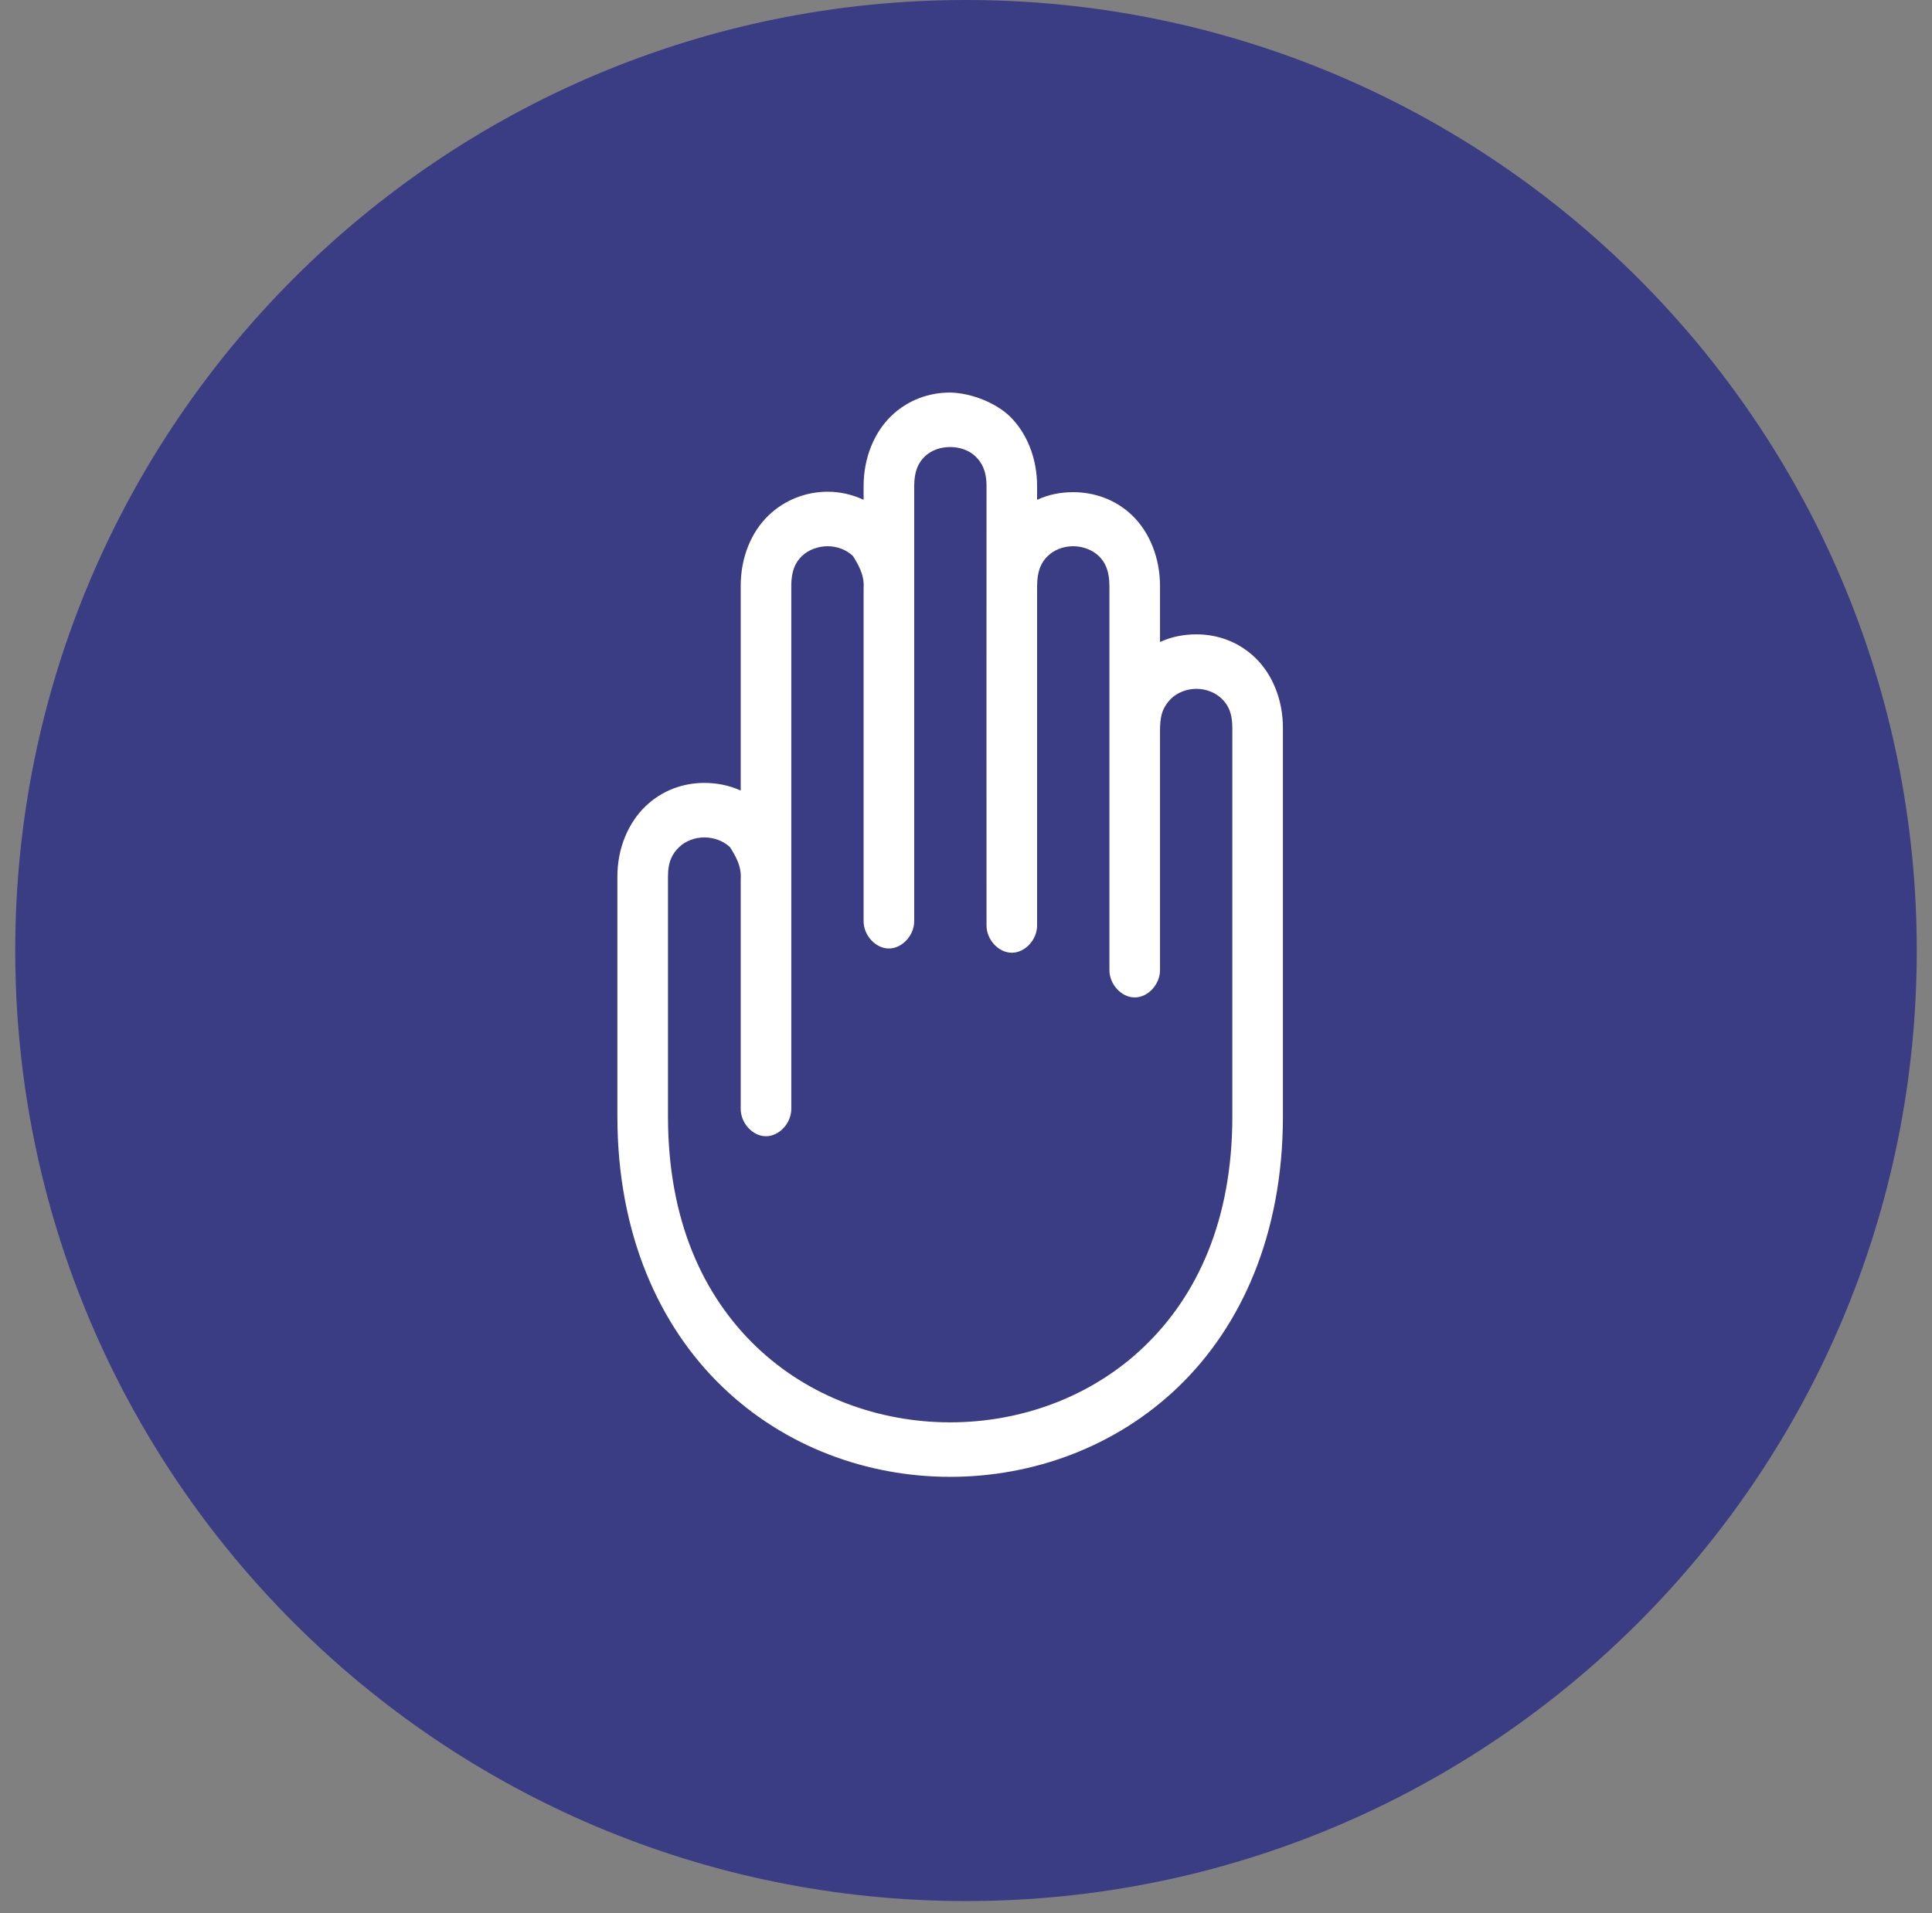 <svg width="106" height="105" viewBox="0 0 106 105" fill="none" xmlns="http://www.w3.org/2000/svg">
<rect x="0" y="0" width="106" height="105" fill="#808080" stroke="none"/>
<g style="mix-blend-mode:multiply" opacity="0.747">
<path d="M105.164 52.164C105.164 23.355 81.809 0 53 0C24.191 0 0.836 23.355 0.836 52.164C0.836 80.973 24.191 104.327 53 104.327C81.809 104.327 105.164 80.973 105.164 52.164Z" fill="#232586"/>
</g>
<mask id="mask0_22_3958" style="mask-type:luminance" maskUnits="userSpaceOnUse" x="0" y="0" width="106" height="105">
<path d="M105.164 52.164C105.164 23.355 81.809 0 53 0C24.191 0 0.836 23.355 0.836 52.164C0.836 80.973 24.191 104.327 53 104.327C81.809 104.327 105.164 80.973 105.164 52.164Z" fill="white"/>
</mask>
<g mask="url(#mask0_22_3958)">
<path fill-rule="evenodd" clip-rule="evenodd" d="M55.383 22.827C56.3 23.711 56.901 25.092 56.901 26.681V27.429C57.533 27.137 58.201 27.009 58.874 27.009C60.031 27.009 61.208 27.405 62.127 28.294C63.046 29.182 63.645 30.576 63.645 32.172V35.232C64.277 34.939 64.966 34.812 65.64 34.812C66.792 34.812 67.953 35.212 68.87 36.097C69.787 36.981 70.388 38.362 70.388 39.952V61.259C70.388 67.729 68.112 72.769 64.664 76.094C61.216 79.419 56.658 81.047 52.131 81.047C47.604 81.047 43.068 79.419 39.62 76.094C36.172 72.769 33.873 67.729 33.873 61.259V48.105C33.873 46.514 34.493 45.134 35.413 44.25C36.333 43.366 37.489 42.965 38.644 42.965C39.319 42.965 40.006 43.093 40.639 43.386V32.148C40.639 30.559 41.24 29.178 42.157 28.294C43.074 27.409 44.256 26.985 45.409 26.985C46.084 26.985 46.749 27.134 47.382 27.429V26.681C47.382 25.092 47.983 23.711 48.9 22.827C49.817 21.942 50.978 21.542 52.131 21.542C53.319 21.569 54.626 22.115 55.383 22.827ZM52.131 24.532C51.599 24.532 51.089 24.712 50.743 25.046C50.397 25.38 50.158 25.834 50.158 26.681V50.535C50.168 51.325 49.503 52.052 48.77 52.052C48.037 52.052 47.372 51.325 47.382 50.535V32.265C47.432 31.549 47.087 30.98 46.797 30.513C46.451 30.179 45.941 29.976 45.409 29.976C44.878 29.976 44.346 30.179 44 30.513C43.654 30.847 43.414 31.301 43.414 32.148C43.414 41.72 43.414 51.272 43.414 60.838C43.425 61.628 42.76 62.355 42.026 62.355C41.293 62.355 40.628 61.628 40.639 60.838V48.245C40.692 47.529 40.347 46.957 40.053 46.493C39.705 46.159 39.179 45.956 38.644 45.956C38.108 45.956 37.604 46.159 37.256 46.493C36.908 46.828 36.649 47.259 36.649 48.105V61.259C36.649 66.987 38.586 71.1 41.463 73.875C44.34 76.649 48.225 78.056 52.131 78.056C56.037 78.056 59.922 76.649 62.799 73.875C65.676 71.1 67.613 66.987 67.613 61.259V39.952C67.613 39.104 67.373 38.673 67.027 38.34C66.681 38.006 66.171 37.802 65.64 37.802C65.108 37.802 64.598 38.006 64.252 38.34C63.697 38.91 63.651 39.421 63.645 40.115V53.222C63.655 54.012 62.99 54.738 62.257 54.738C61.524 54.738 60.859 54.012 60.869 53.222C60.869 46.199 60.869 39.189 60.869 32.172C60.869 31.317 60.632 30.85 60.284 30.513C59.935 30.176 59.408 29.976 58.874 29.976C58.34 29.976 57.835 30.176 57.487 30.513C57.138 30.85 56.901 31.317 56.901 32.172V50.769C56.912 51.559 56.247 52.285 55.514 52.285C54.78 52.285 54.115 51.559 54.126 50.769C54.119 42.733 54.126 34.701 54.126 26.681C54.126 25.834 53.865 25.38 53.519 25.046C53.172 24.712 52.662 24.532 52.131 24.532Z" fill="white"/>
</g>
</svg>